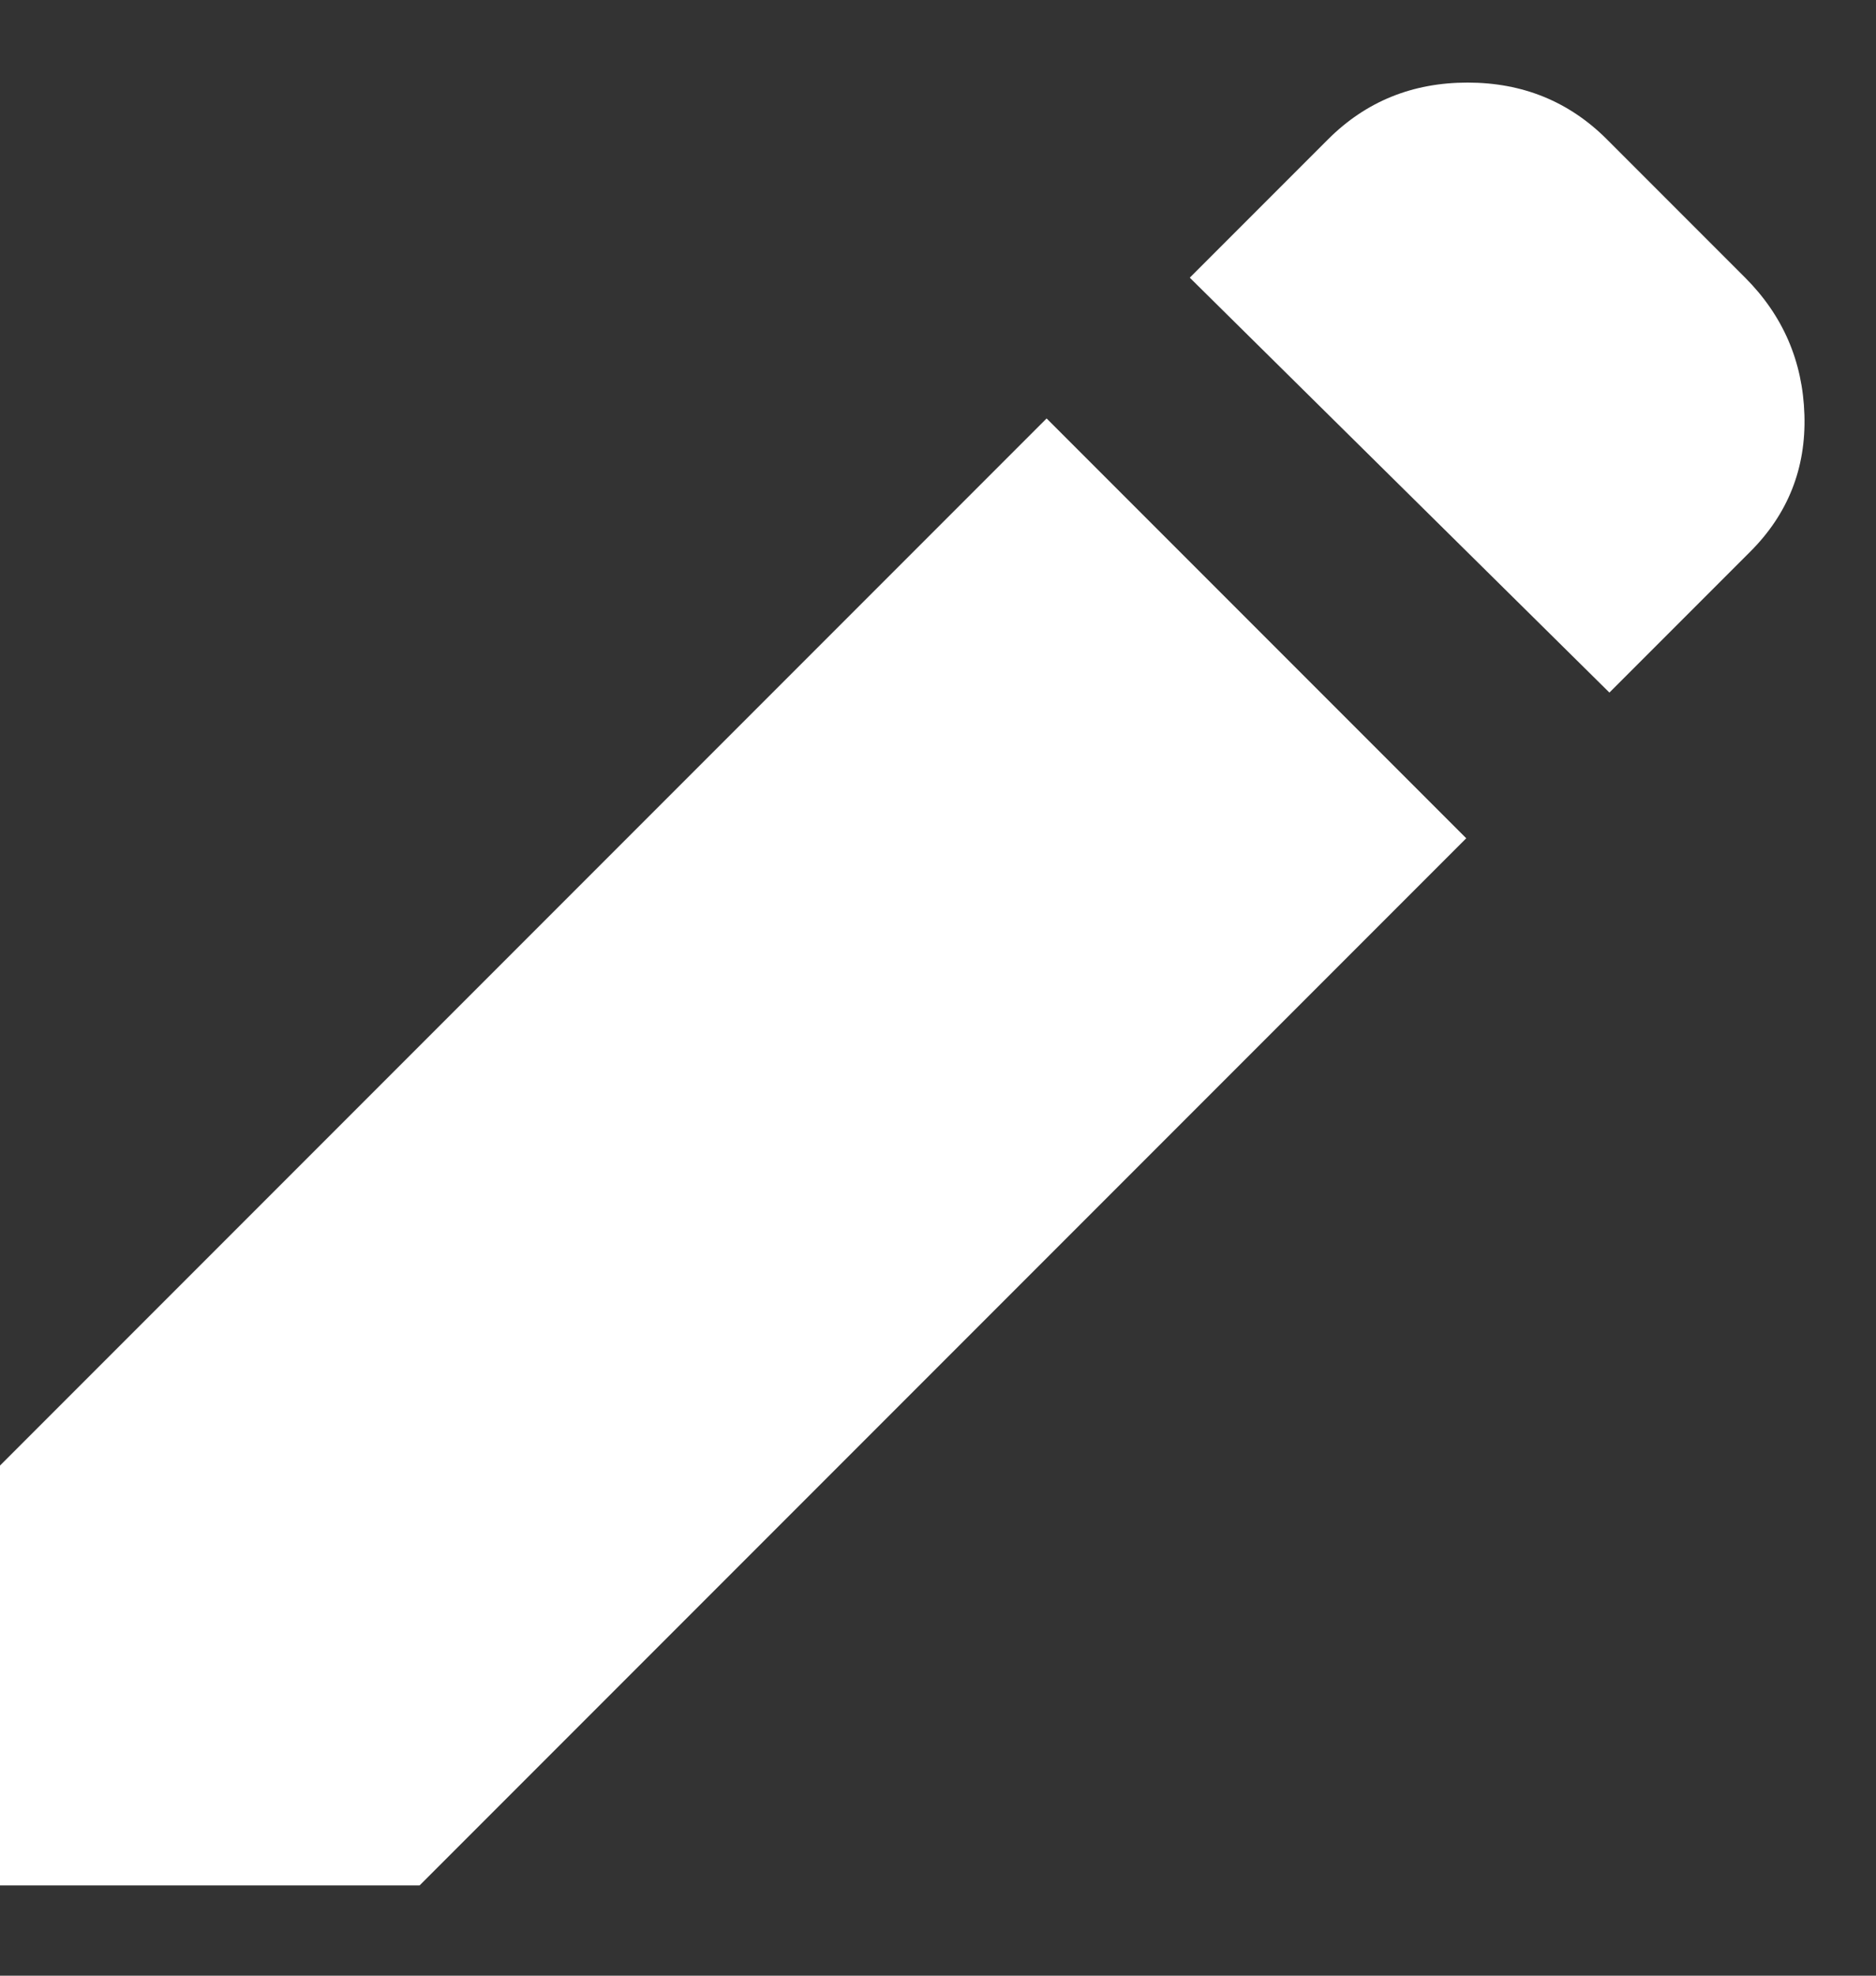 <svg width="19" height="20" viewBox="0 0 19 20" fill="none" xmlns="http://www.w3.org/2000/svg">
<rect x="0" y="0" width="19" height="20" fill="#333333" stroke="none"/>
<path d="M16.3 7.011L12.05 2.811L13.45 1.411C13.833 1.028 14.304 0.836 14.863 0.836C15.422 0.836 15.892 1.028 16.275 1.411L17.675 2.811C18.058 3.195 18.258 3.657 18.275 4.199C18.292 4.741 18.108 5.204 17.725 5.586L16.3 7.011ZM14.85 8.486L4.25 19.086H0V14.836L10.6 4.236L14.85 8.486Z" fill="white"/>
</svg>
